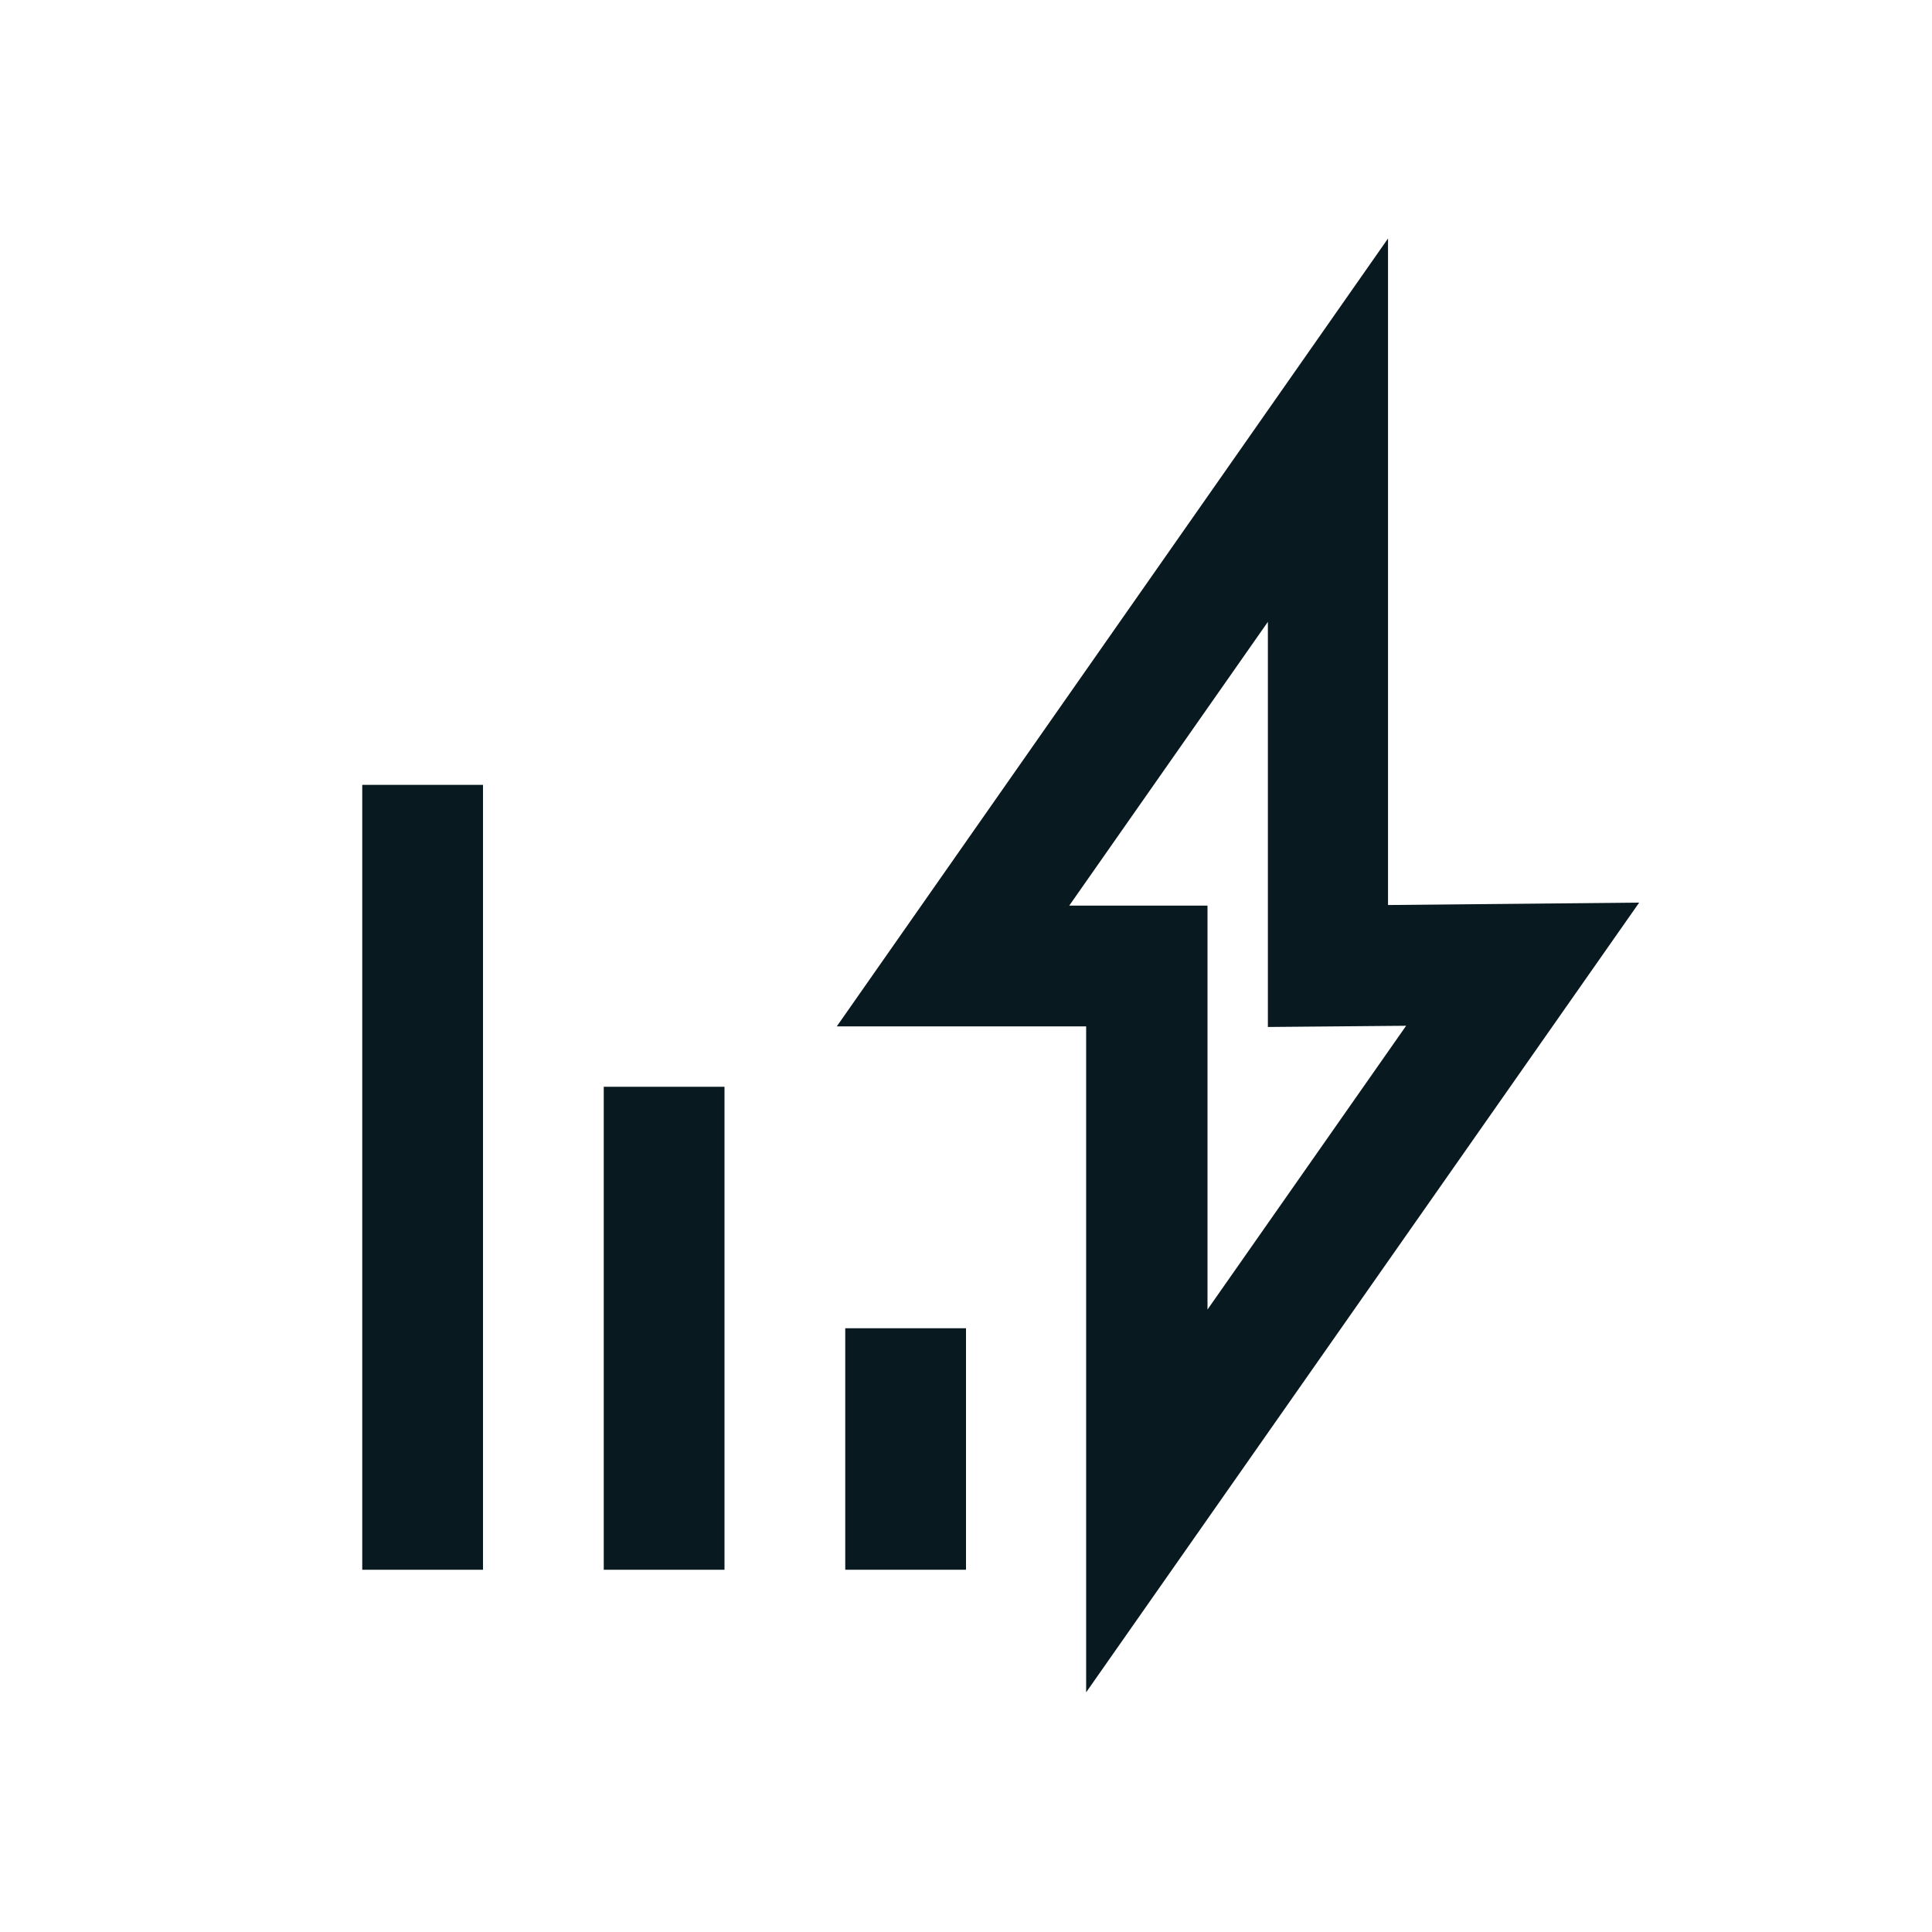 <svg xmlns="http://www.w3.org/2000/svg" xmlns:xlink="http://www.w3.org/1999/xlink" width="32" height="32" viewBox="0 0 32 32"><defs><style>.cls-1{stroke-width:0px}</style></defs><path fill="#08191f" d="M17.99 28.04V17h-4.13l9.13-13.05v11.04l4.16-.04-9.16 13.08ZM17.71 15H20v6.69l3.29-4.7-2.29.02V10.3zM6 13h2v13H6zm4 5h2v8h-2z" class="cls-1"/><path fill="#08191f" d="M14 22h2v4h-2z" class="cls-1"/></svg>